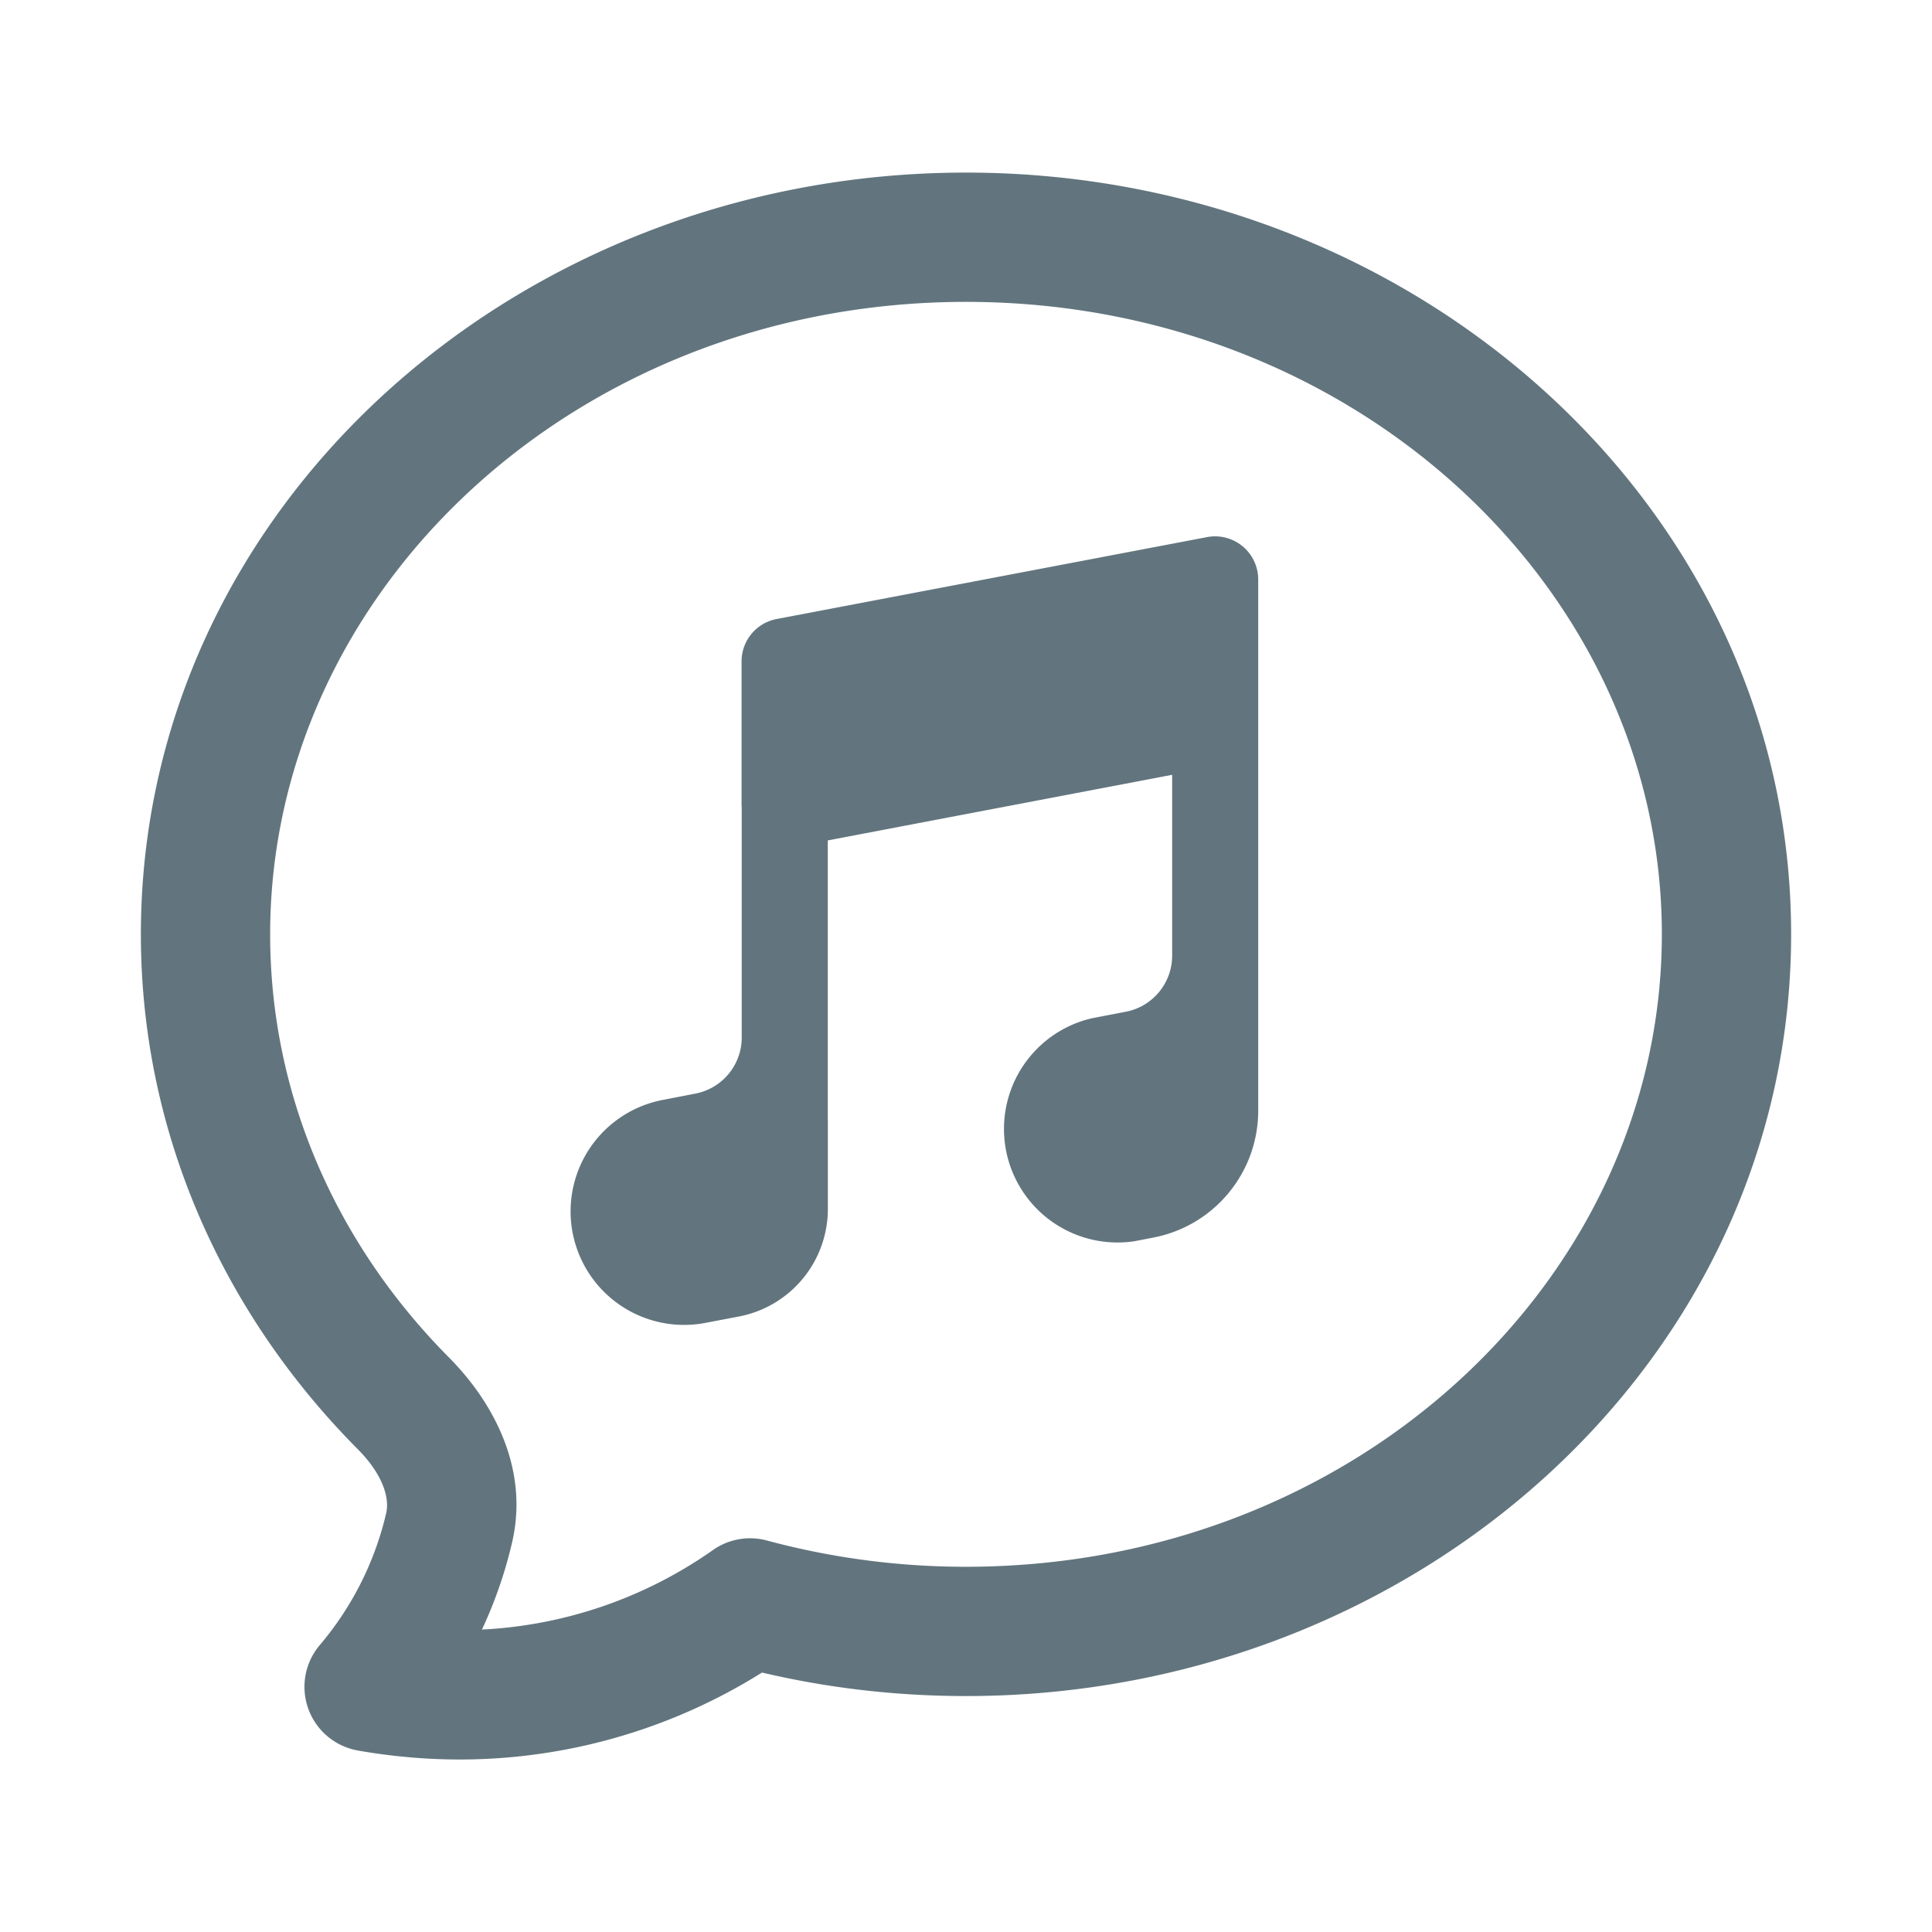 <svg xmlns="http://www.w3.org/2000/svg" fill="none" viewBox="0 0 24 24"><path fill="#62757E" d="M12 2.144c5.594 0 10.25 4.172 10.25 9.463S17.594 21.069 12 21.069c-.873 0-1.723-.101-2.534-.292a7.07 7.07 0 0 1-4.461 1.045 7 7 0 0 1-.562-.077.803.803 0 0 1-.47-1.31 3.9 3.9 0 0 0 .824-1.637c.043-.185-.034-.475-.356-.799-1.663-1.675-2.691-3.919-2.691-6.392 0-5.291 4.656-9.463 10.25-9.463m0 1.606c-4.841 0-8.644 3.582-8.644 7.857 0 2.014.834 3.86 2.225 5.26.505.509 1.003 1.338.78 2.296a5.5 5.5 0 0 1-.374 1.08 5.46 5.46 0 0 0 2.87-.988.8.8 0 0 1 .671-.118 9.5 9.5 0 0 0 2.472.326c4.841 0 8.644-3.582 8.644-7.857 0-4.274-3.803-7.856-8.644-7.856m2.995 2.922a.536.536 0 0 1 .635.525v6.6c0 .77-.548 1.433-1.305 1.577l-.232.045a1.411 1.411 0 0 1-.528-2.77l.416-.08a.71.71 0 0 0 .58-.7V9.625l-4.278.815v3.448l.001.03v1.1a1.36 1.36 0 0 1-1.105 1.336l-.43.082a1.41 1.41 0 0 1-.528-2.77l.413-.08a.71.71 0 0 0 .58-.7v-2.85l-.002-.039V8.216c0-.257.182-.477.434-.526z"/></svg>